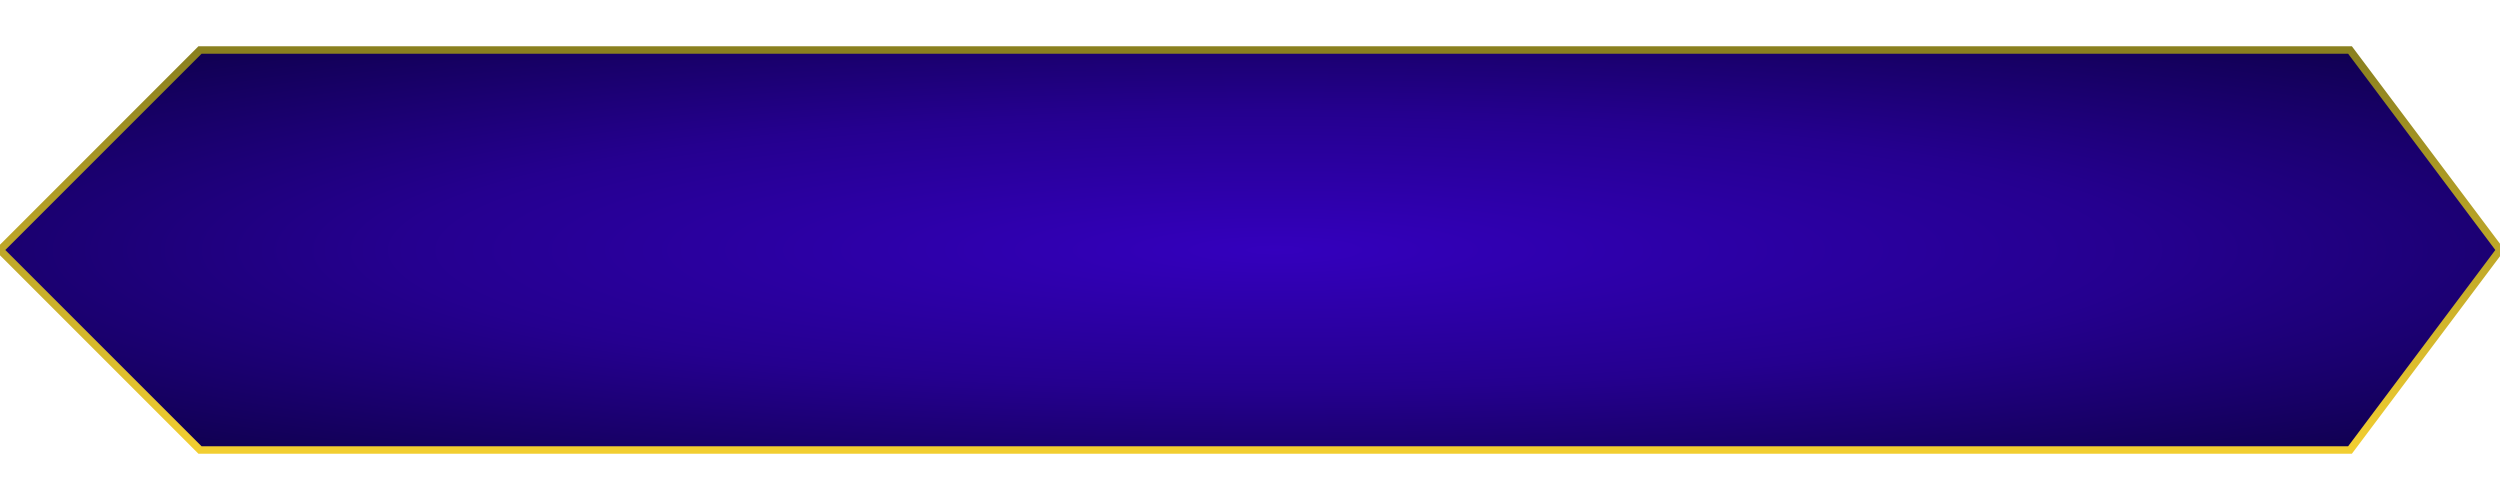 <svg preserveAspectRatio="none" xmlns="http://www.w3.org/2000/svg" xmlns:xlink="http://www.w3.org/1999/xlink"
    viewBox="0 0 500 100">

    <defs>
        <linearGradient id="linear-border-line" x1="0.5" x2="0.5" y2="1" gradientUnits="objectBoundingBox">
          <stop offset="0" stop-color="#8a801f"/>
          <stop offset="1" stop-color="#f2ce31"/>
        </linearGradient>

        <radialGradient id="radial-question" cx="0.51" cy="0.5" r="0.655" gradientUnits="objectBoundingBox">
          <stop offset="0" stop-color="#3400bd"/>
          <stop offset="0.526" stop-color="#25008f"/>
          <stop offset="1" stop-color="#100051"/>
        </radialGradient>
    </defs>

    <path id="box" d="M0,50 L40,10
            L470,10
            l30,40
            l-30,40
            L40,90
            L0,50
            z"
          style="stroke: url(#linear-border-line);
            stroke-width: 1.5;
            fill: url(#radial-question);"
    />
</svg>